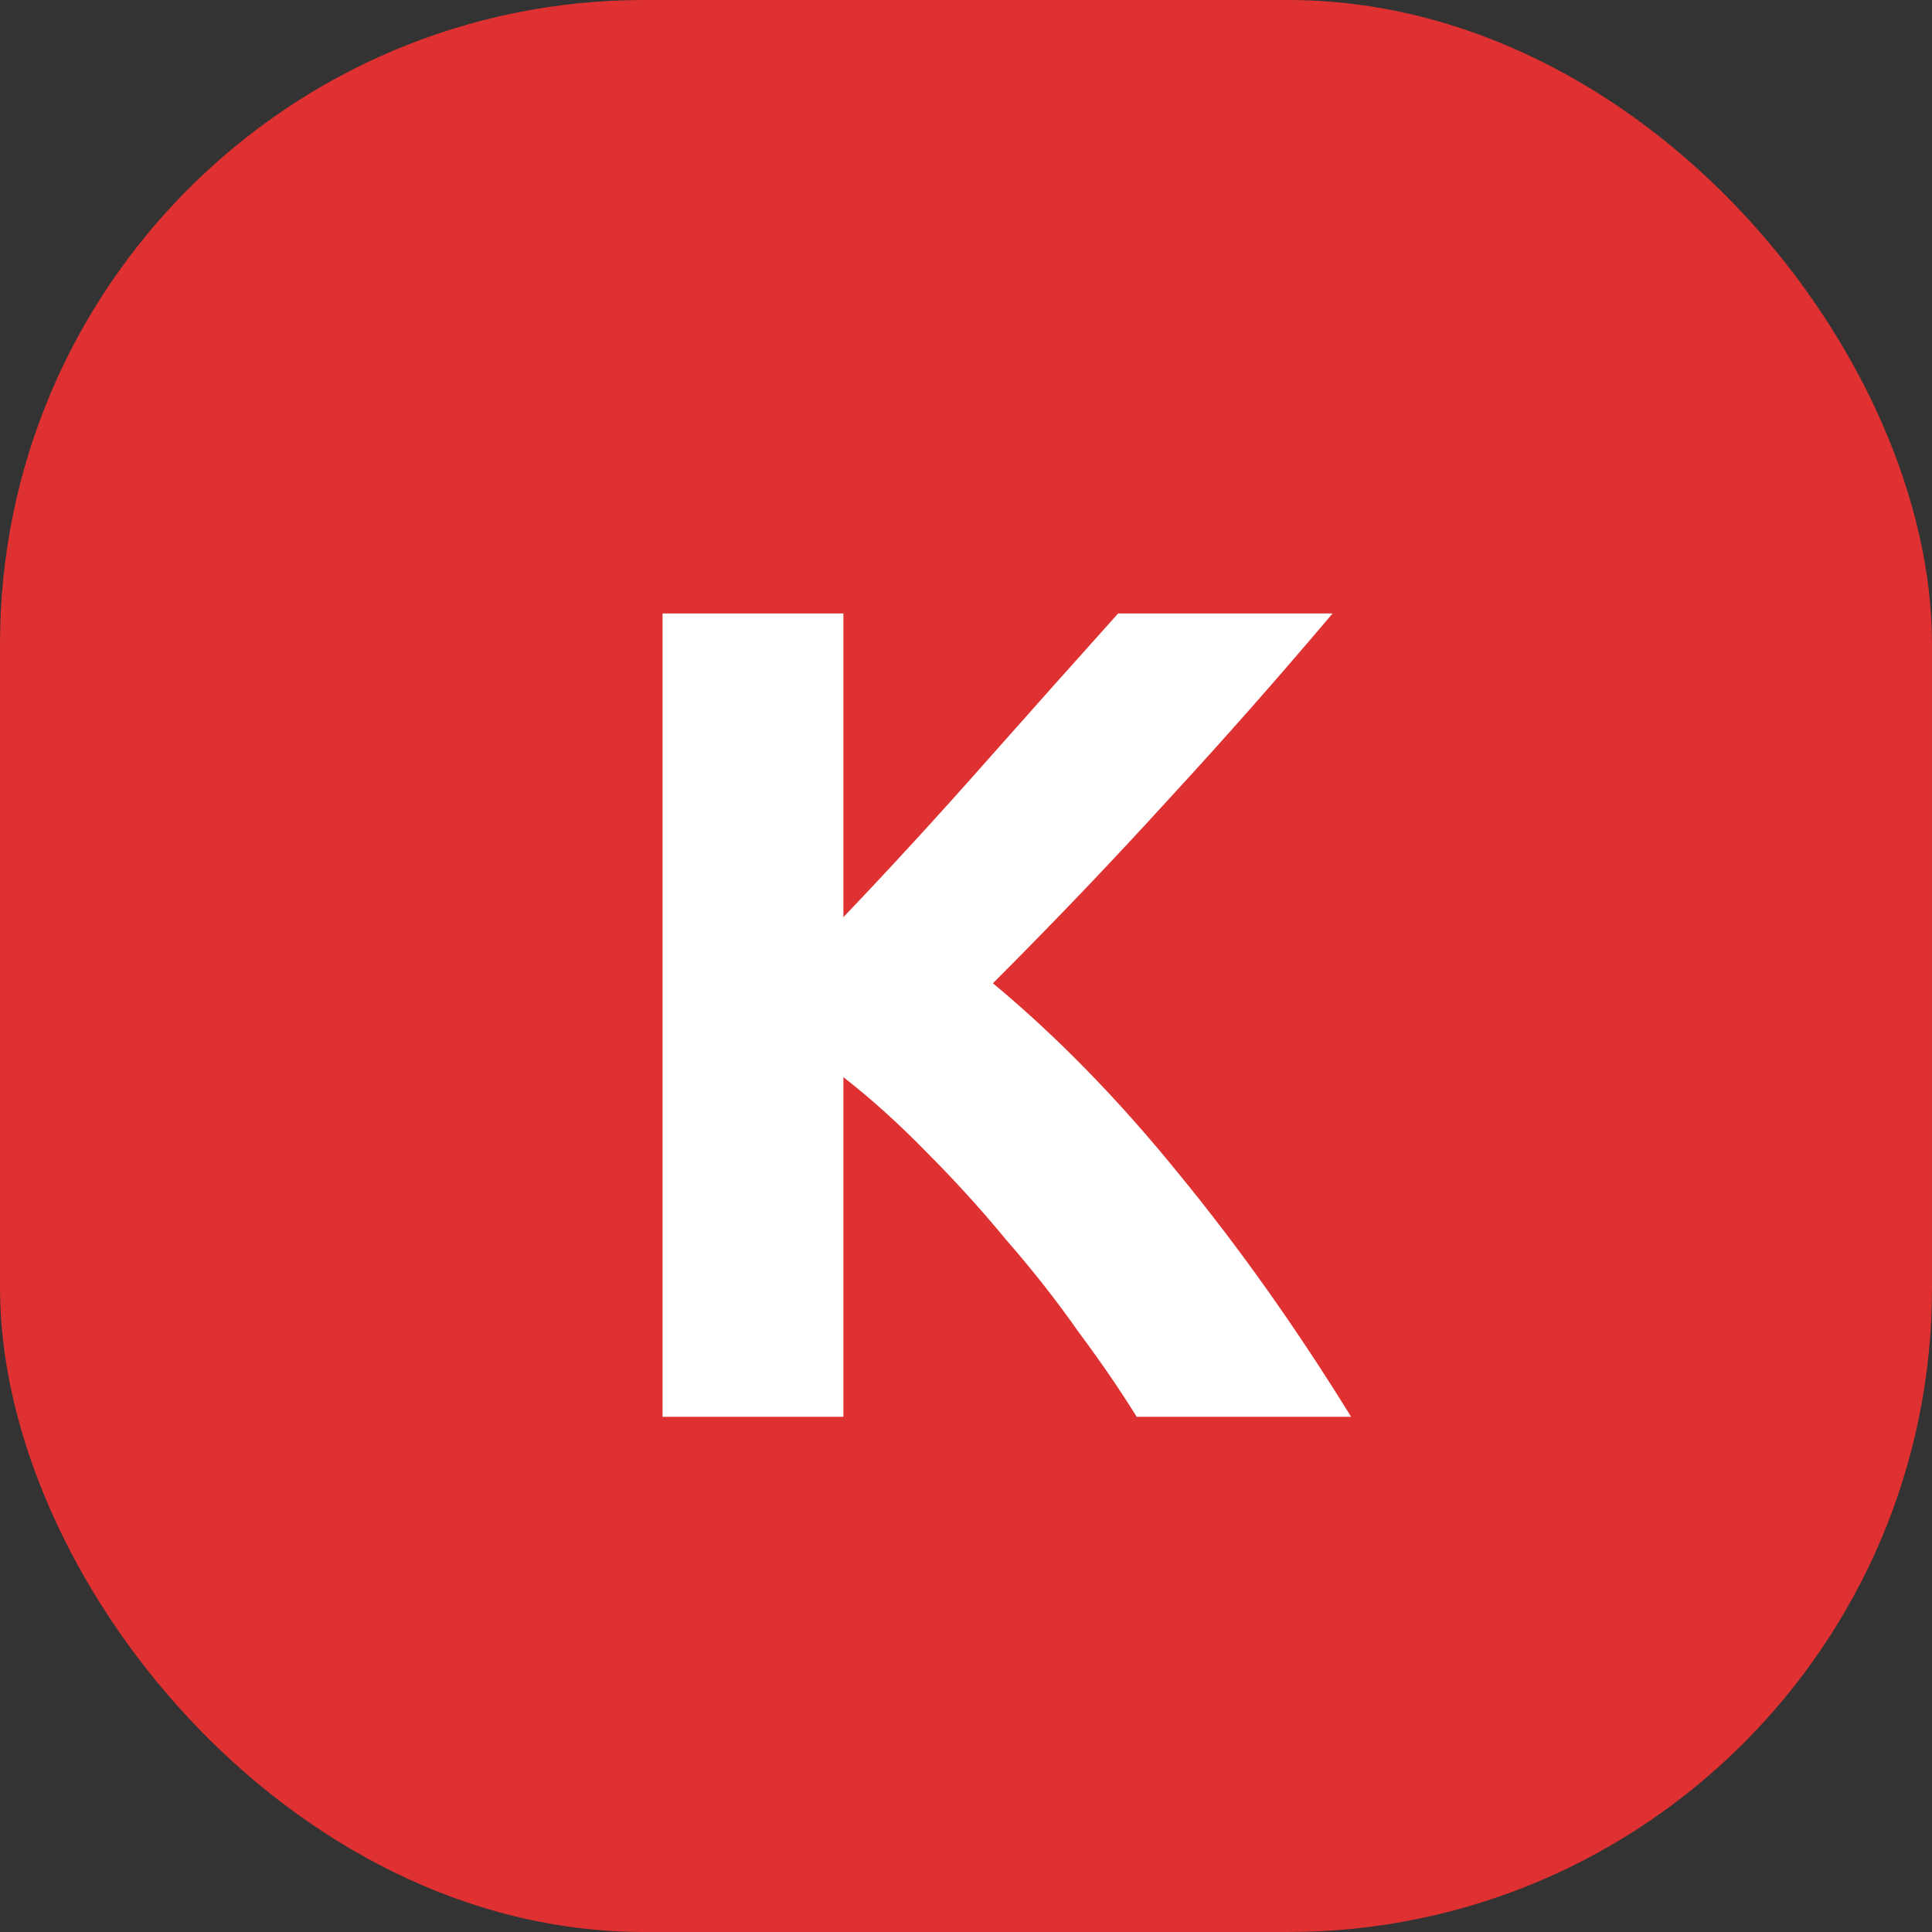 <svg width="30" height="30" viewBox="0 0 30 30" fill="none" xmlns="http://www.w3.org/2000/svg">
<rect x="0" y="0" width="30" height="30" fill="#333333" stroke="none"/>
<g clip-path="url(#clip0_8699_1831)">
<rect width="30" height="30" rx="10" fill="#DF3131"/>
<path d="M17.65 22C17.398 21.592 17.098 21.154 16.75 20.686C16.414 20.206 16.042 19.732 15.634 19.264C15.238 18.784 14.824 18.328 14.392 17.896C13.96 17.452 13.528 17.062 13.096 16.726V22H10.288V9.526H13.096V14.242C13.828 13.474 14.56 12.676 15.292 11.848C16.036 11.008 16.726 10.234 17.362 9.526H20.692C19.84 10.534 18.982 11.506 18.118 12.442C17.266 13.378 16.366 14.32 15.418 15.268C16.414 16.096 17.374 17.08 18.298 18.22C19.234 19.36 20.128 20.62 20.98 22H17.65Z" fill="white"/>
</g>
<defs>
<clipPath id="clip0_8699_1831">
<rect width="30" height="30" rx="10" fill="white"/>
</clipPath>
</defs>
</svg>
